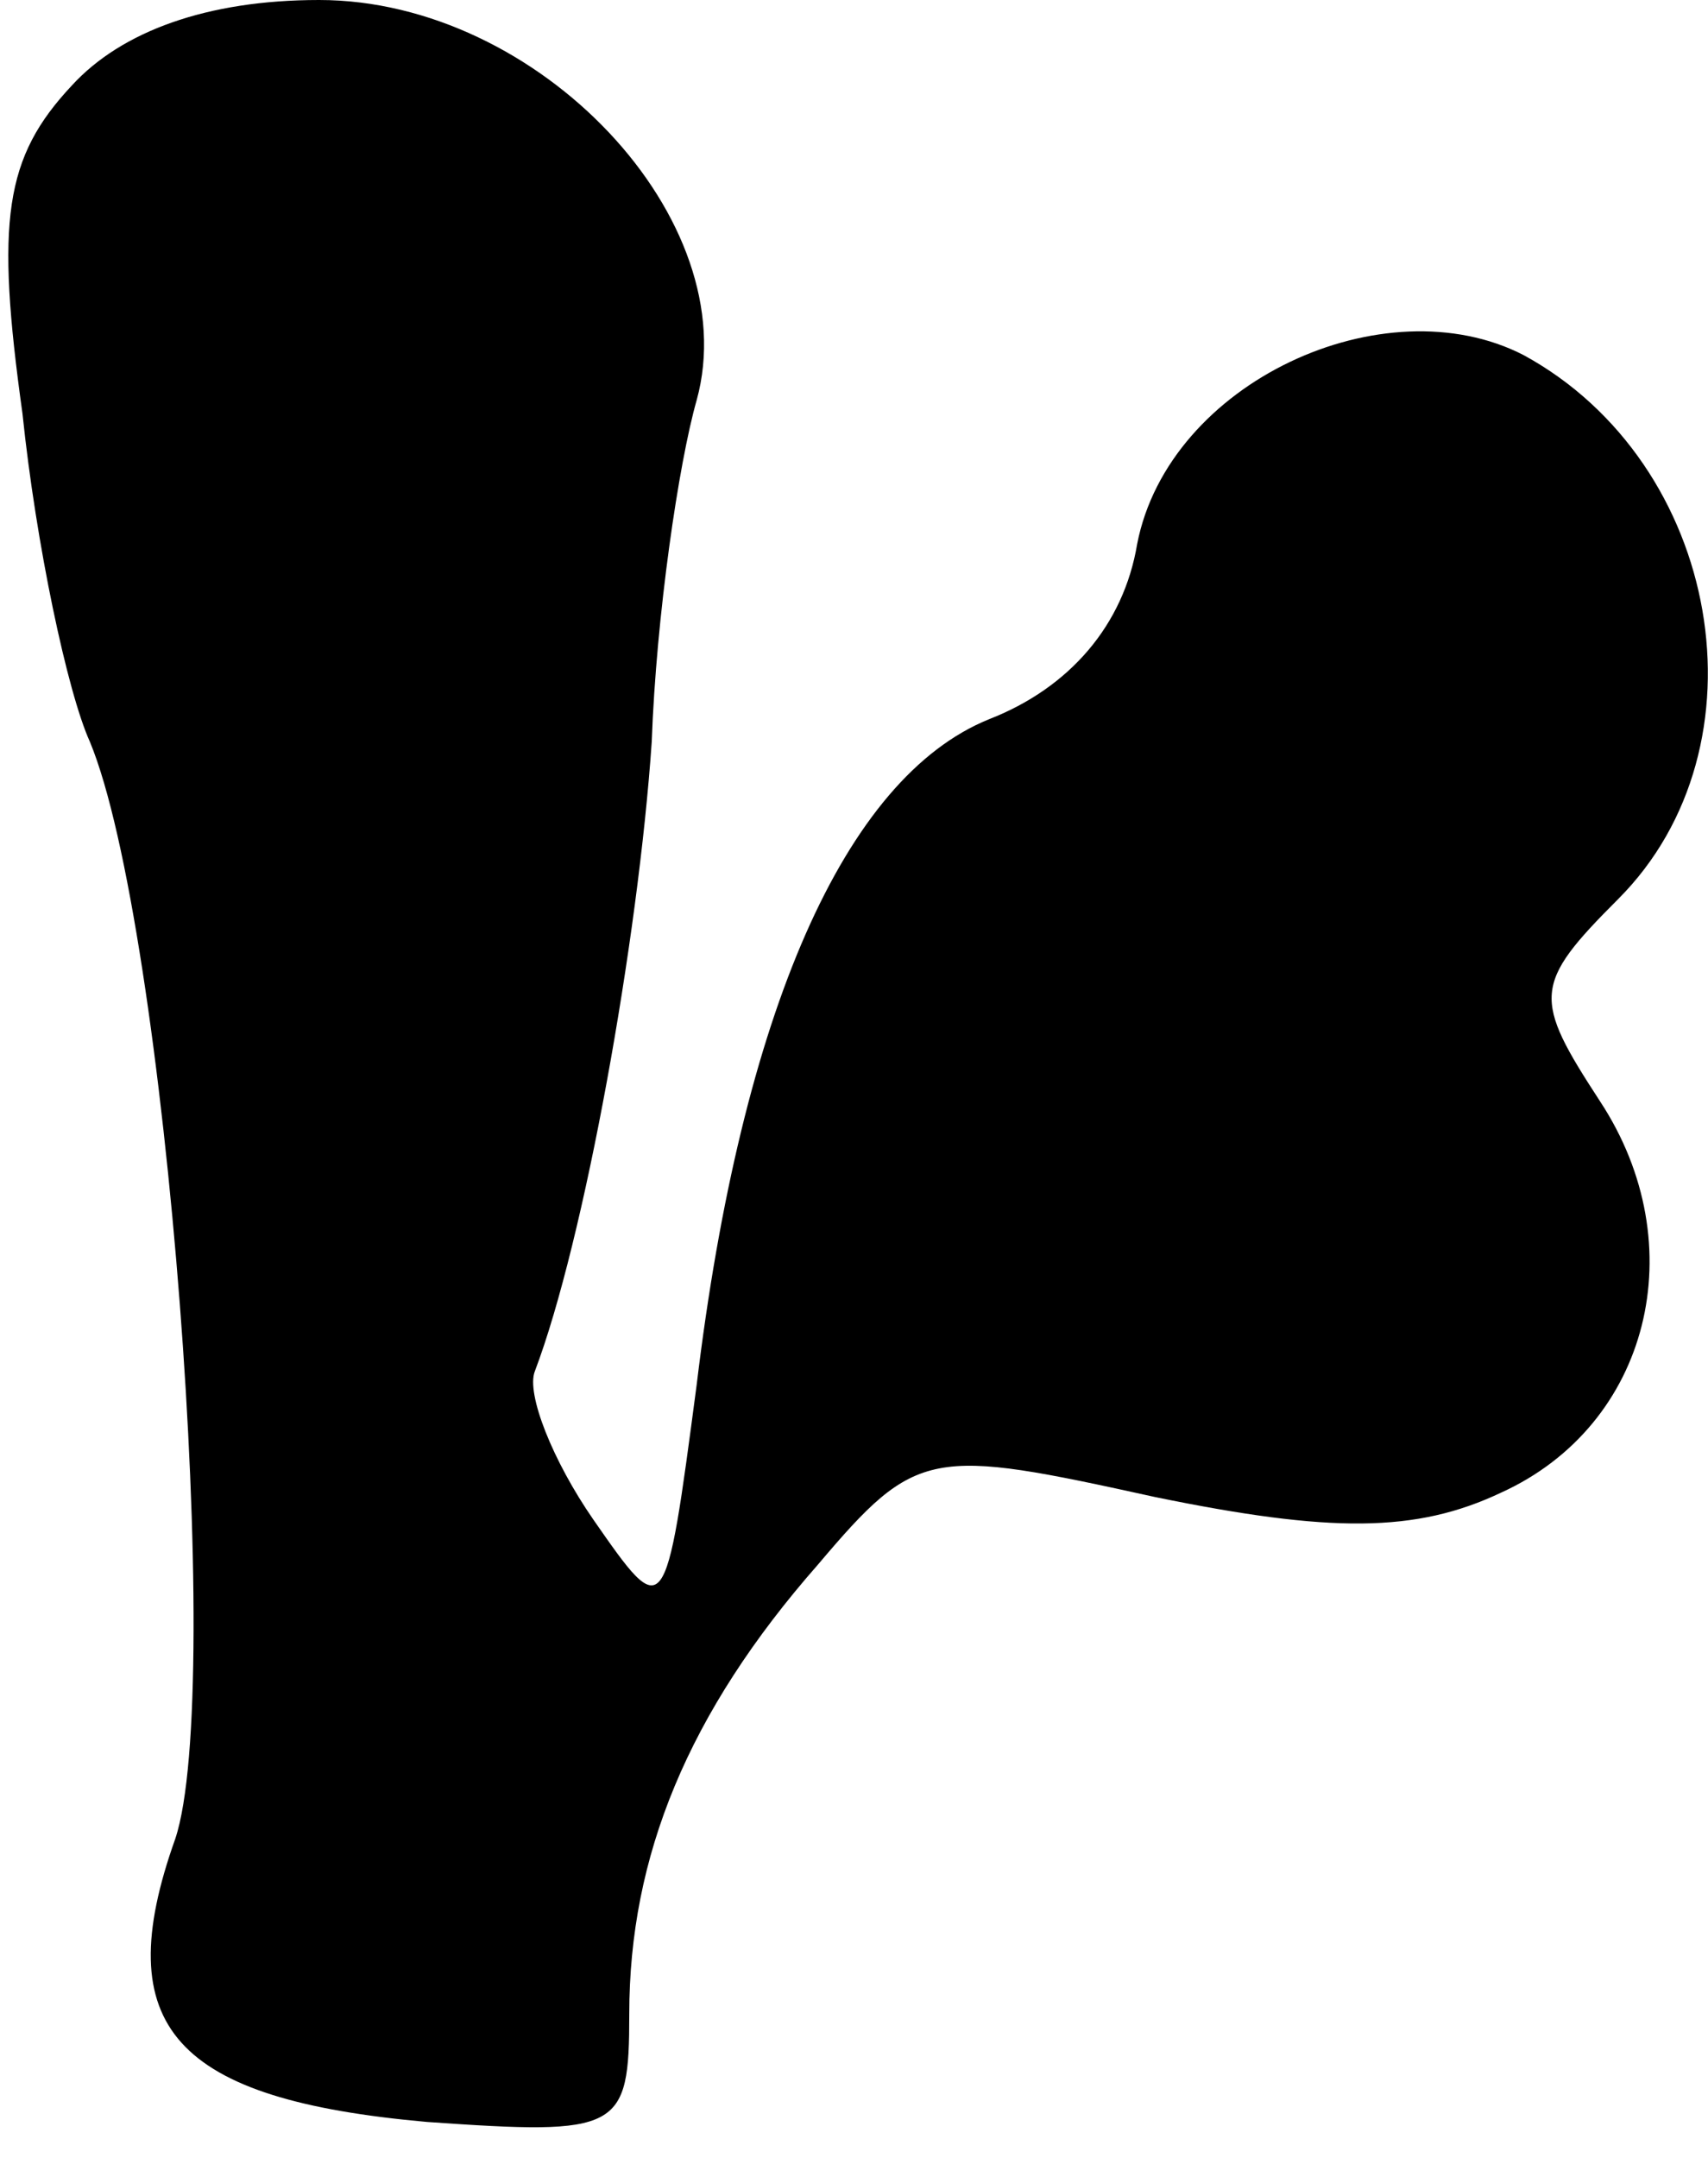 <?xml version="1.0" standalone="no"?>
<!DOCTYPE svg PUBLIC "-//W3C//DTD SVG 20010904//EN"
 "http://www.w3.org/TR/2001/REC-SVG-20010904/DTD/svg10.dtd">
<svg version="1.0" xmlns="http://www.w3.org/2000/svg"
 width="38pt" height="48pt" viewBox="0 0 38 48"
 preserveAspectRatio="xMidYMid meet">
<g transform="translate(0,48) scale(0.1,-0.1)"
fill="#000000" stroke="none">
<path fill="#000000" stroke="none" d="M16 461 c-15 -16 -17 -30 -11 -73 3
-29 10 -62 15 -73 17 -41 30 -211 19 -244 -15 -42 0 -58 56 -63 43 -3 45 -2
45 24 0 35 13 67 42 100 22 26 25 26 75 15 39 -8 58 -8 77 1 33 15 43 55 22
87 -15 23 -15 26 4 45 34 34 23 97 -21 121 -31 16 -79 -6 -86 -42 -3 -18 -15
-32 -33 -39 -32 -13 -55 -65 -65 -148 -7 -53 -7 -53 -23 -30 -9 13 -15 28 -13
33 11 29 23 96 26 140 1 28 6 62 10 76 11 40 -35 89 -84 89 -25 0 -44 -7 -55
-19z"/>
</g>
</svg>
